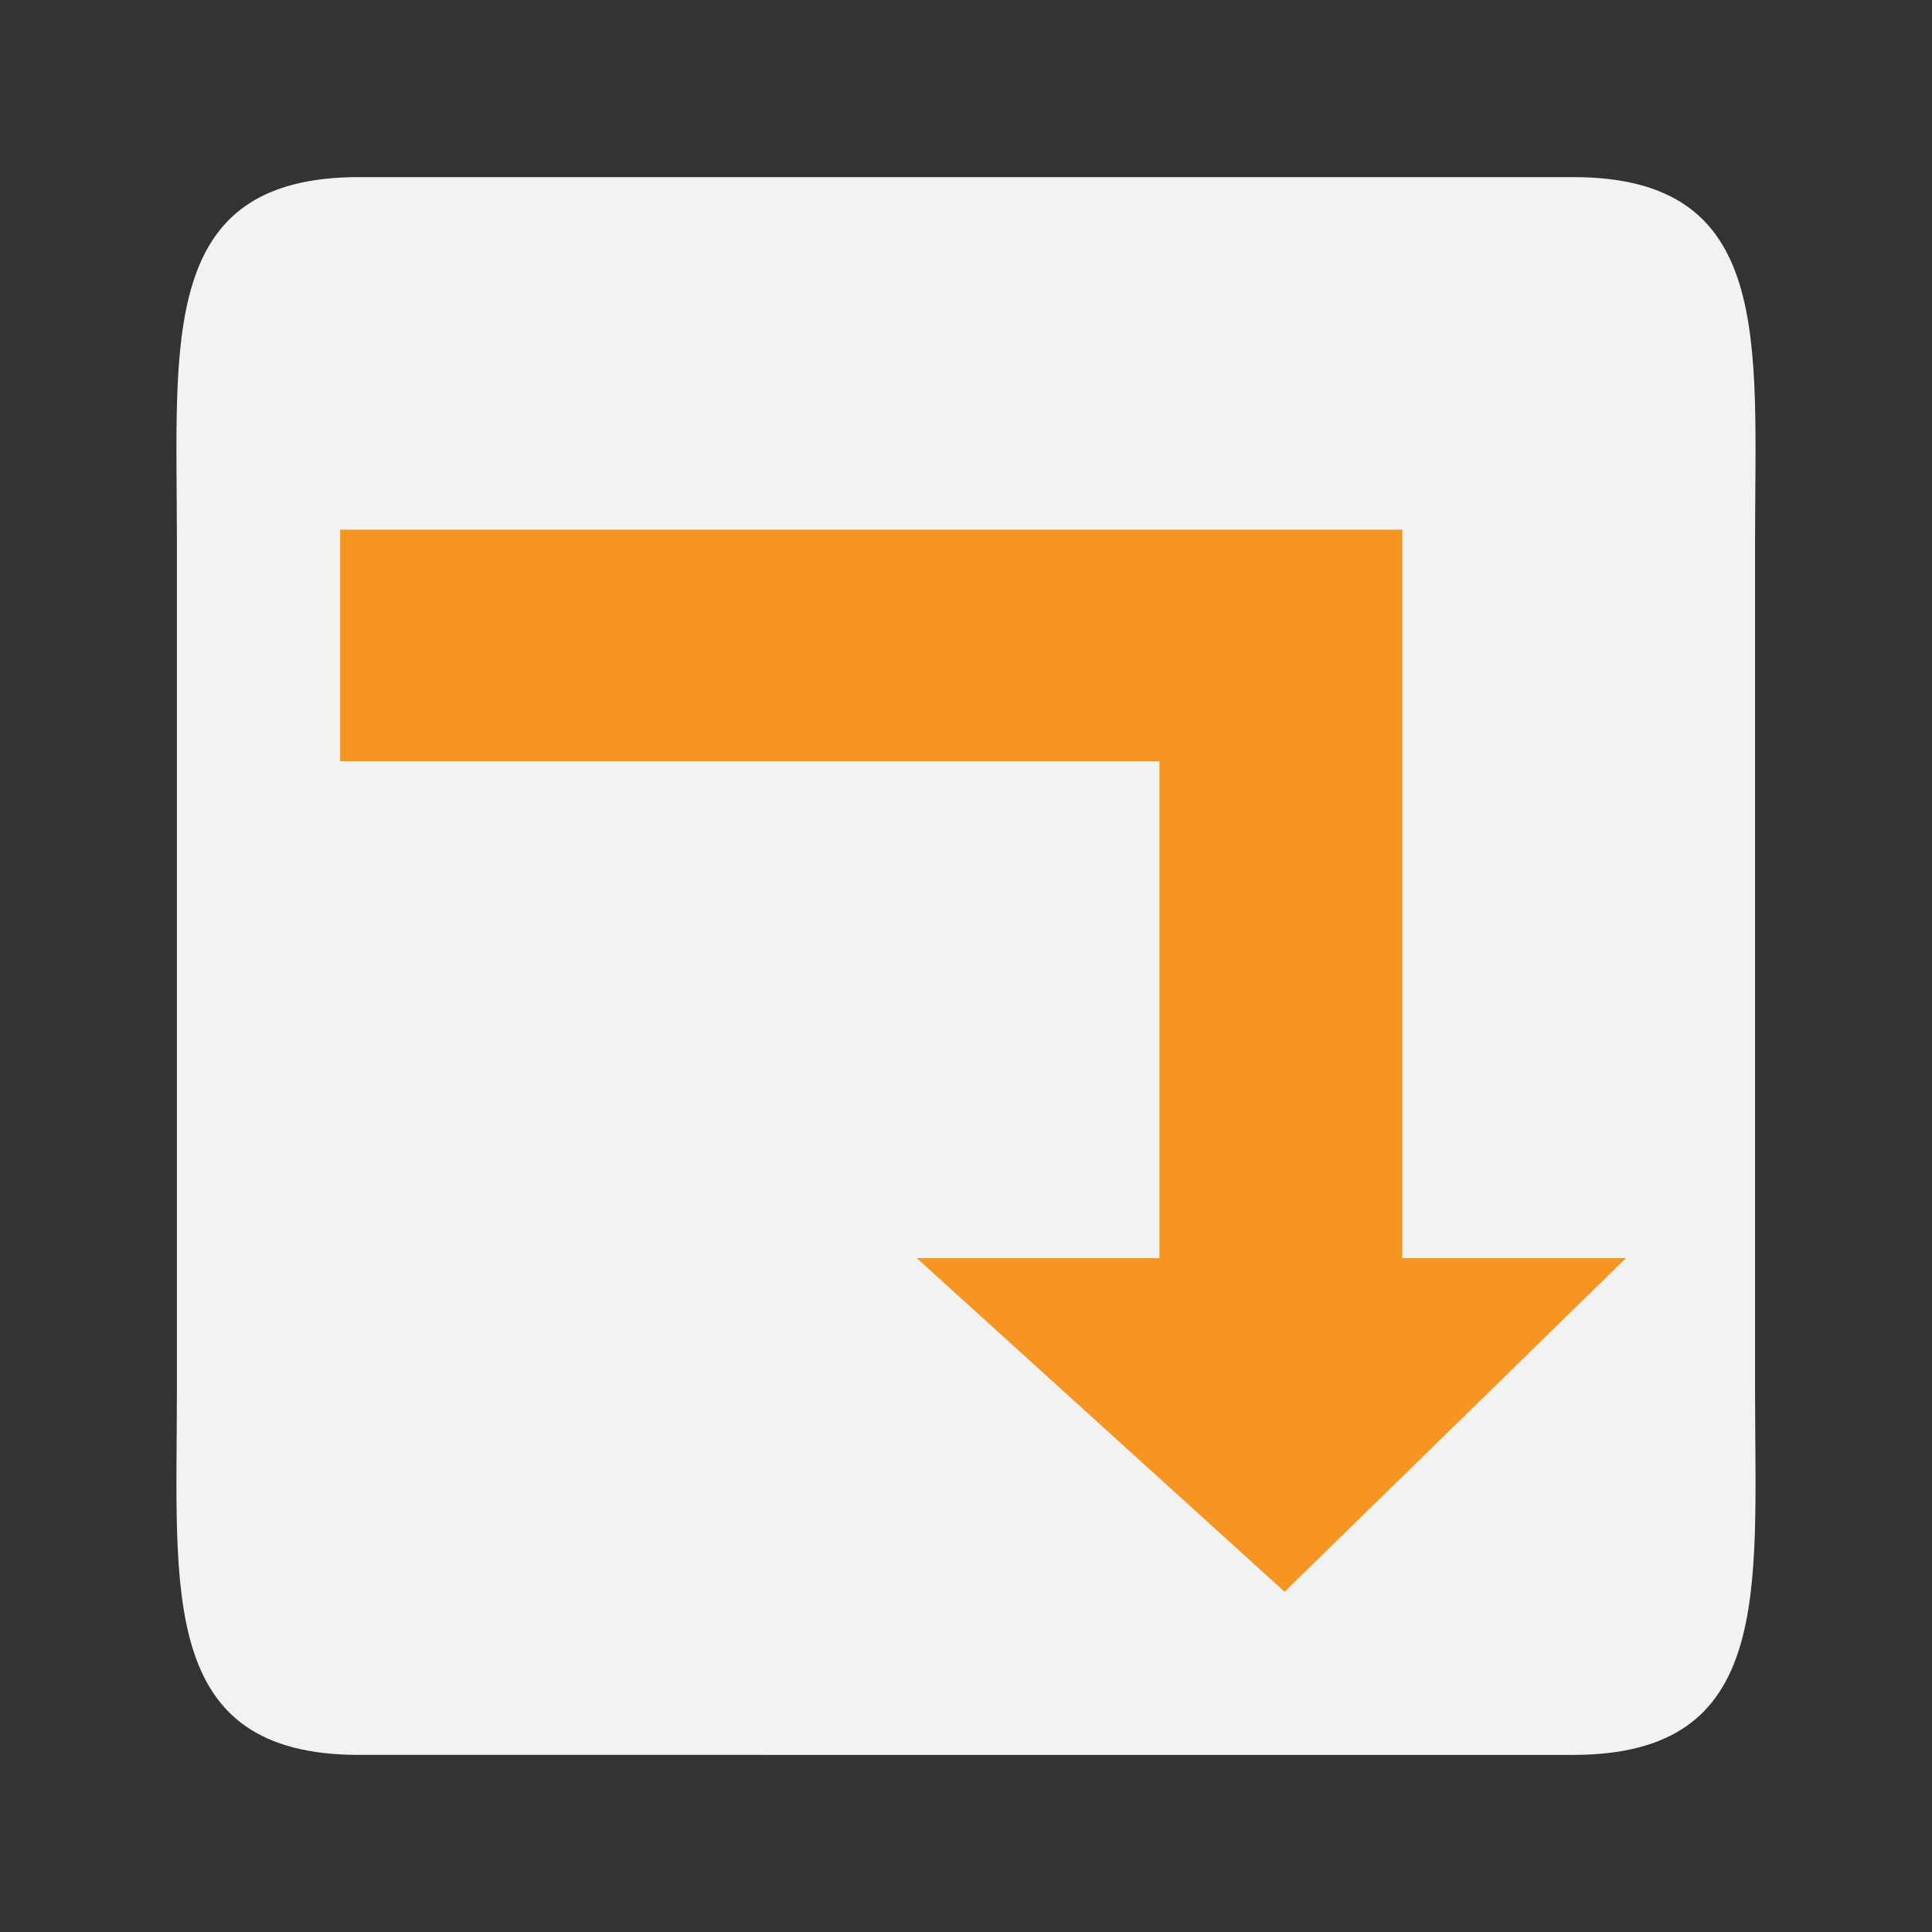 <?xml version="1.0" encoding="utf-8"?>

<!DOCTYPE svg PUBLIC "-//W3C//DTD SVG 1.1//EN" "http://www.w3.org/Graphics/SVG/1.1/DTD/svg11.dtd">
<svg version="1.1" id="Layer_1" xmlns="http://www.w3.org/2000/svg" xmlns:xlink="http://www.w3.org/1999/xlink" x="0px" y="0px"
	 width="48px" height="48px" viewBox="16 -7.5 48 48">
<rect x="16" y="-7.5" width="48" height="48" fill="#333333" stroke="none"/>
<path fill="#F1F2F2" d="M59.604,27.053c0,4.994,0.472,9.047-4.525,9.047H24.921c-4.995,0-4.526-4.053-4.526-9.047V5.949
	c0-4.999-0.469-9.049,4.526-9.049h30.158c4.997,0,4.525,4.05,4.525,9.049V27.053L59.604,27.053z"/>
<polygon fill="#F79523" points="24.451,5.66 24.451,11.413 44.805,11.413 44.805,23.758 38.776,23.758 47.915,32.047 56.396,23.758 
	50.84,23.758 50.84,5.66 "/>
</svg>
 